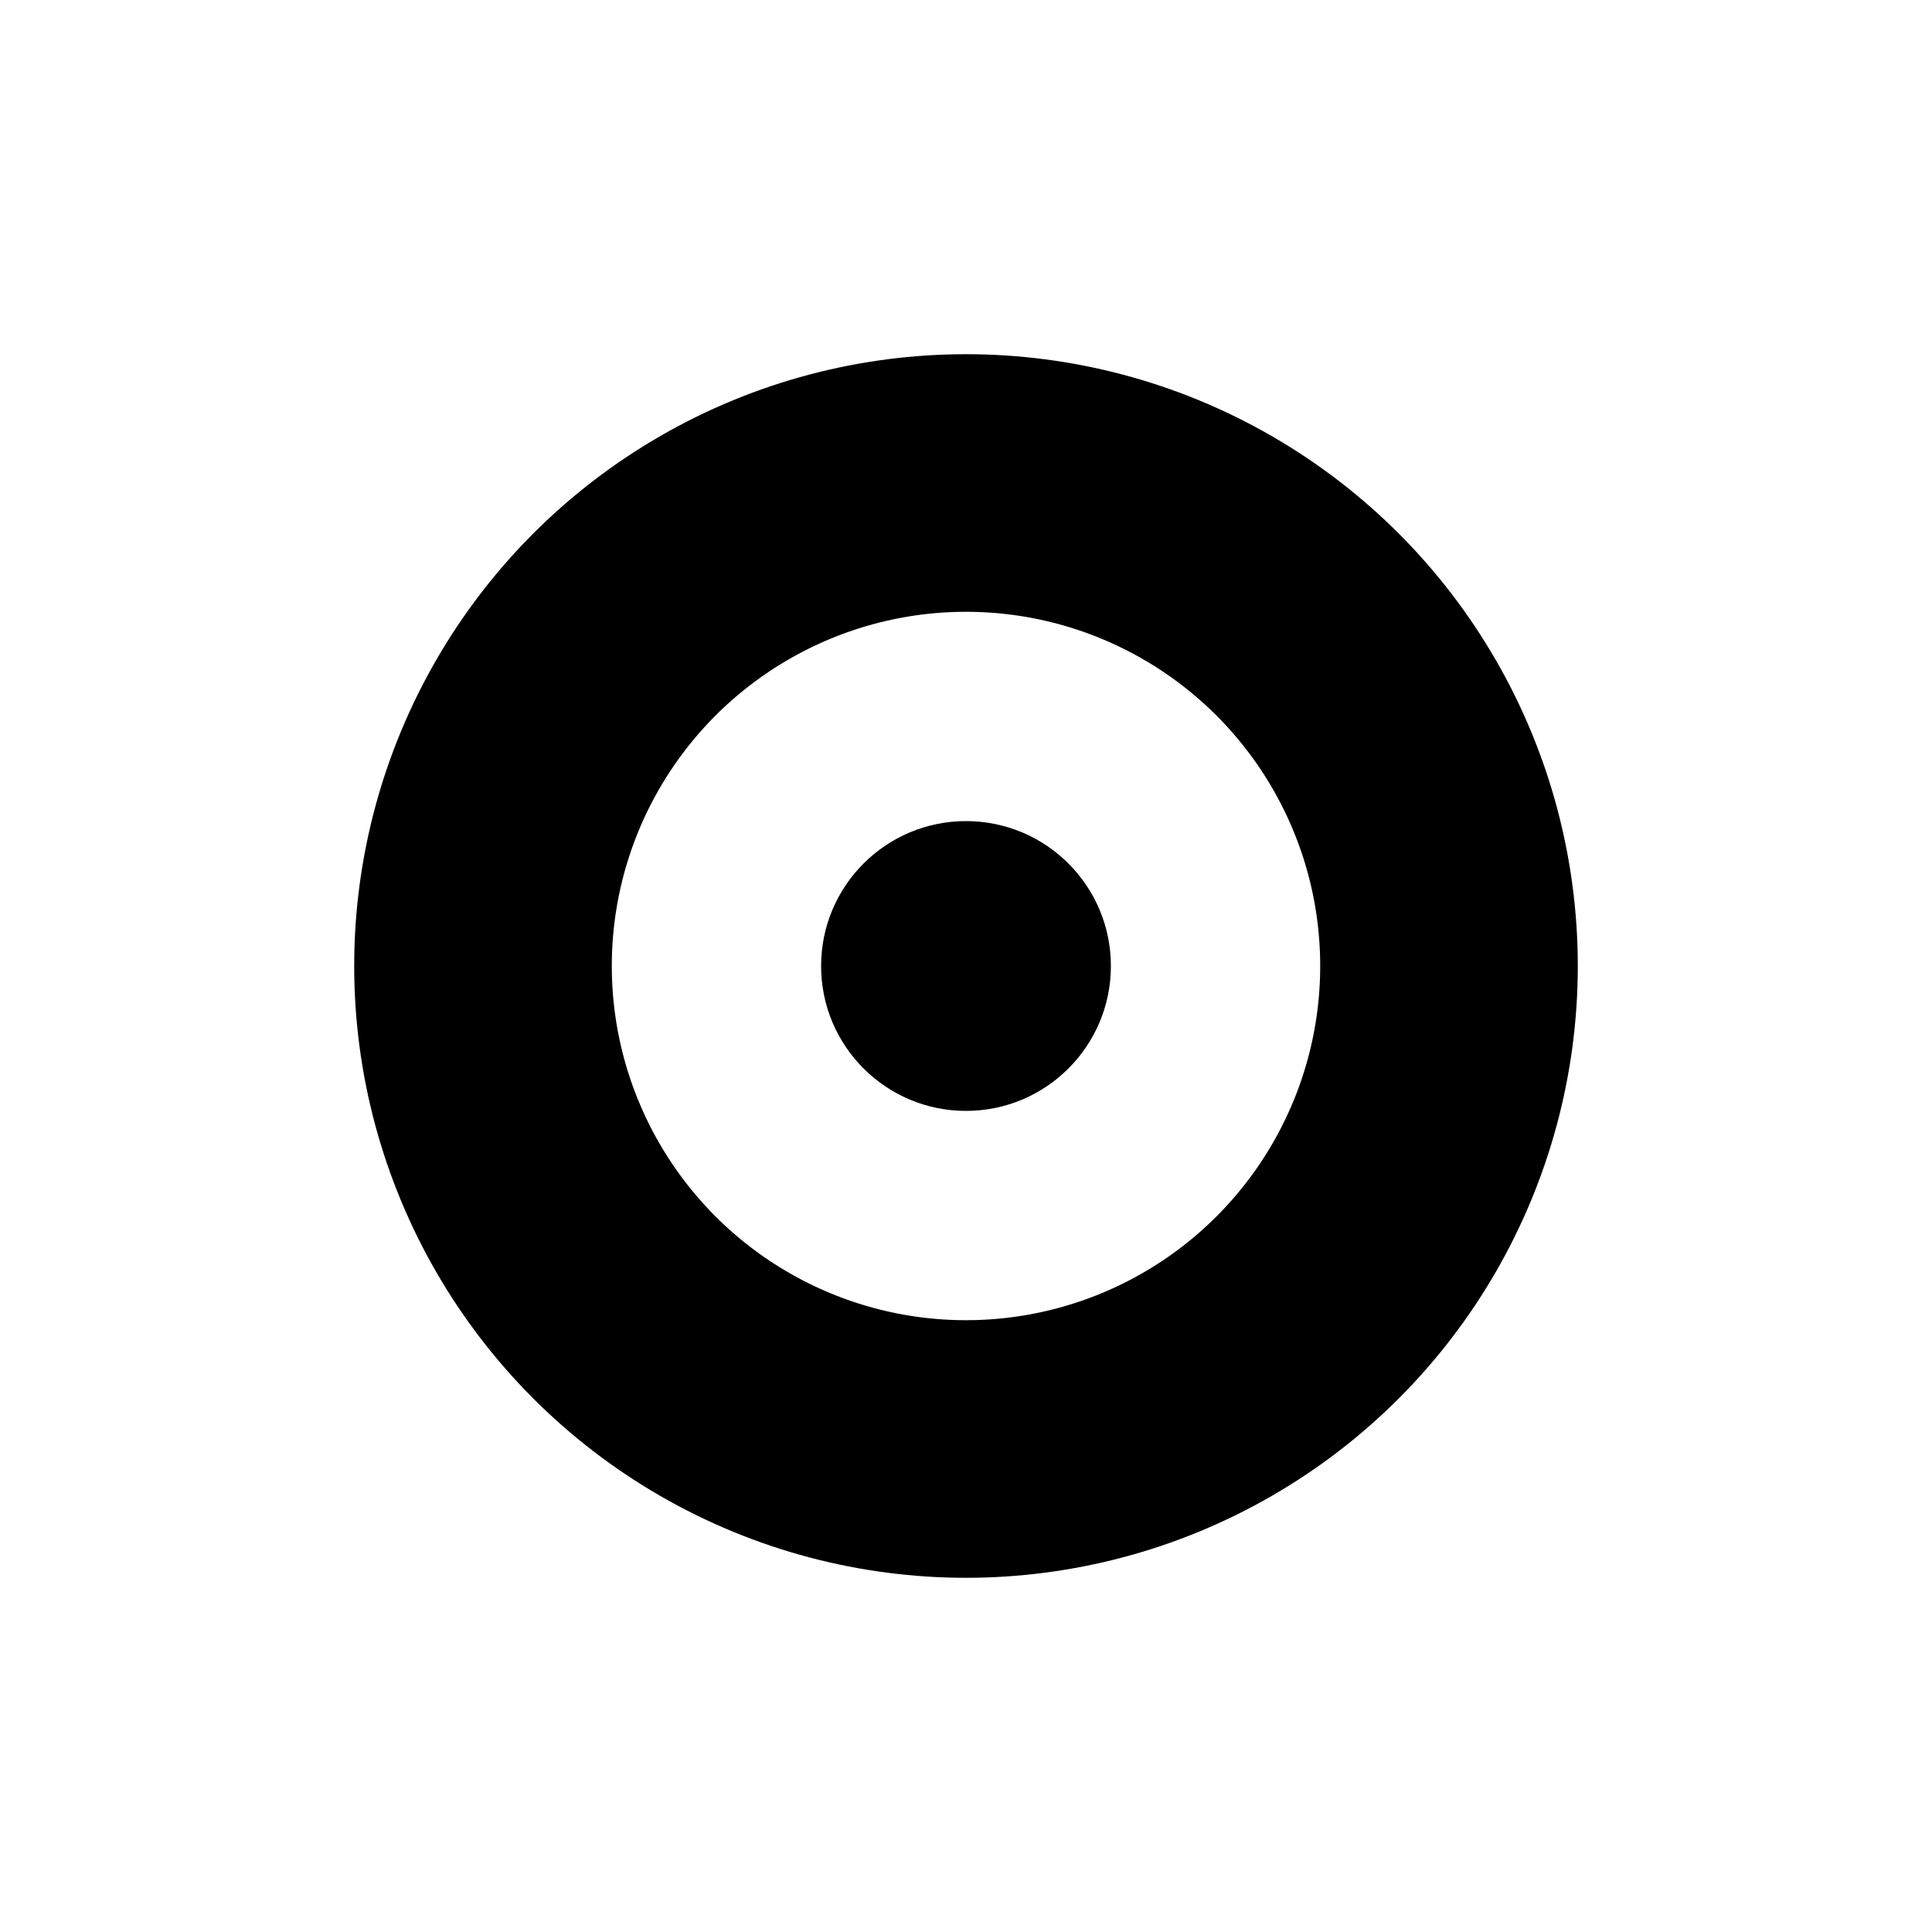 <svg version="1.1" xmlns="http://www.w3.org/2000/svg" xmlns:xlink="http://www.w3.org/1999/xlink" width="60" height="60" viewBox="0 0 60 60" >
  <circle cx="30" cy="30" r="15" stroke="black" stroke-width="8px" fill="none" />
  <circle cx="30" cy="30" r="4" stroke="black" stroke-width="1px" fill="black" />
</svg>
 

